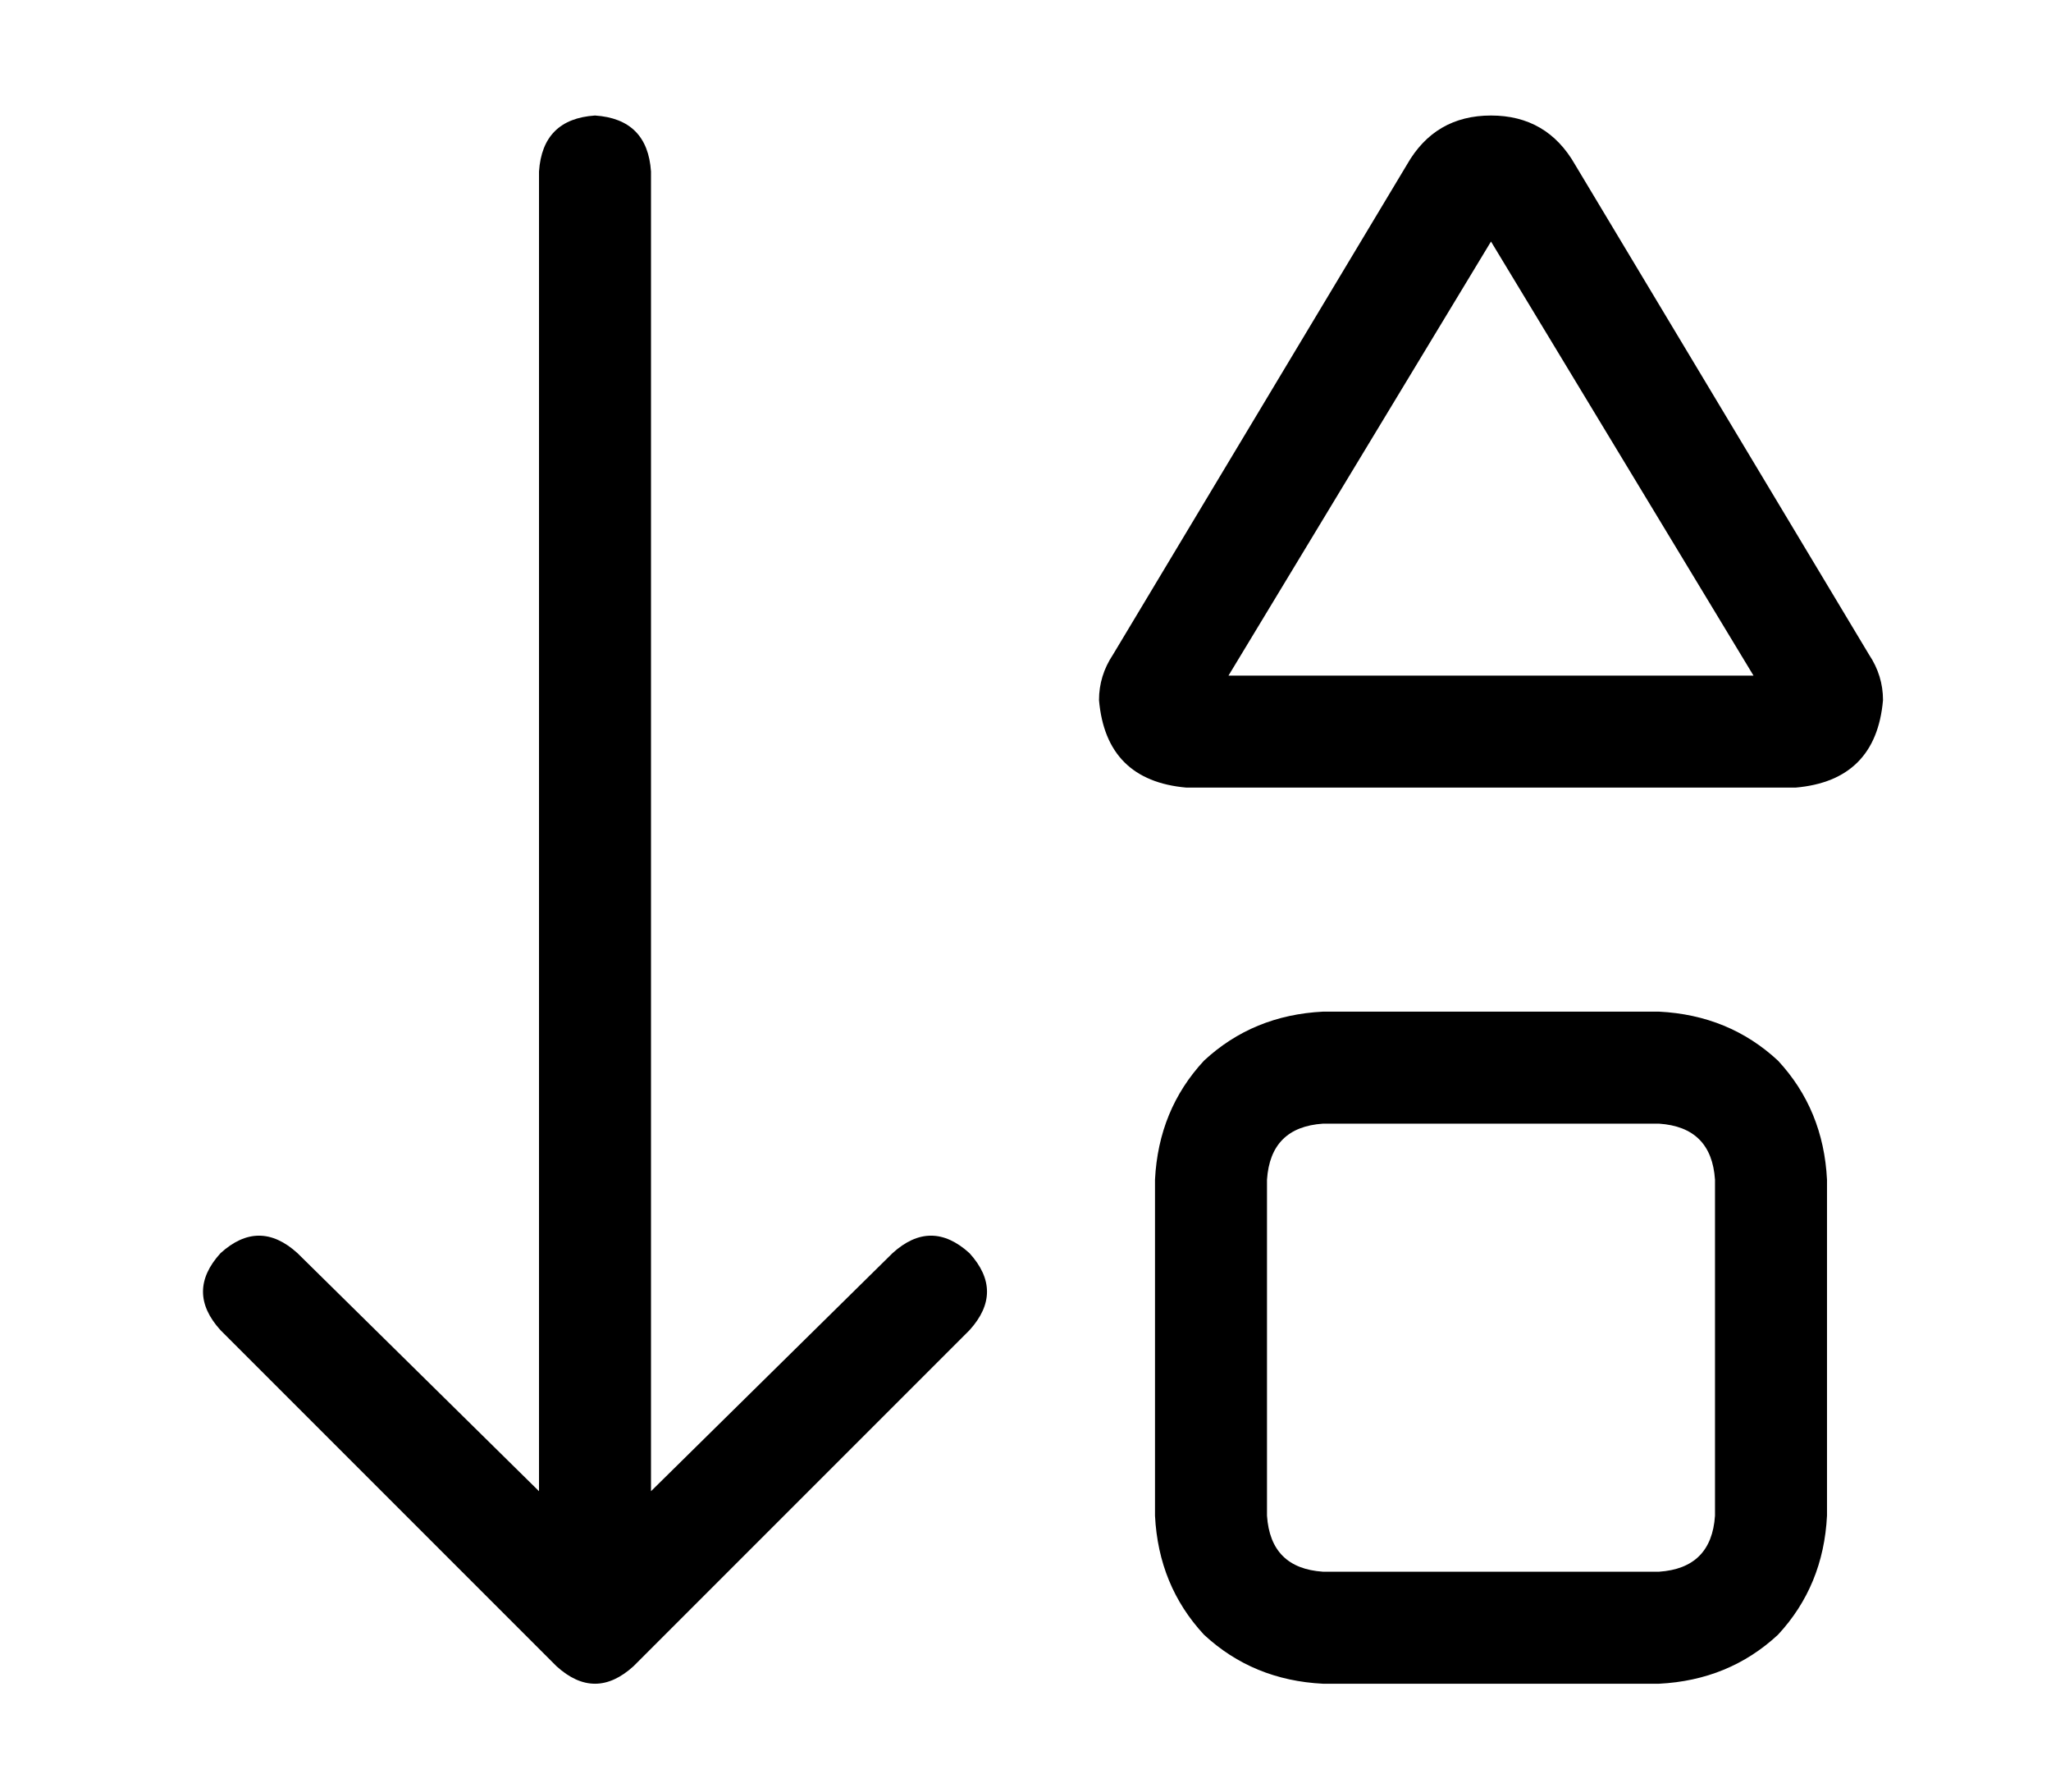 <?xml version="1.0" standalone="no"?>
<!DOCTYPE svg PUBLIC "-//W3C//DTD SVG 1.1//EN" "http://www.w3.org/Graphics/SVG/1.1/DTD/svg11.dtd" >
<svg xmlns="http://www.w3.org/2000/svg" xmlns:xlink="http://www.w3.org/1999/xlink" version="1.1" viewBox="-10 -40 586 512">
   <path fill="currentColor"
d="M267 340l-96 96l96 -96l-96 96q-11 10 -22 0l-96 -96v0q-10 -11 0 -22q11 -10 22 0l69 68v0v-377v0q1 -15 16 -16q15 1 16 16v377v0l69 -68v0q11 -10 22 0q10 11 0 22v0zM352 393q1 15 16 16h96v0q15 -1 16 -16v-96v0q-1 -15 -16 -16h-96v0q-15 1 -16 16v96v0zM416 29
l-75 124l75 -124l-75 124h150v0l-75 -124v0zM308 147l84 -140l-84 140l84 -140q8 -14 24 -14t24 14l84 140v0q4 6 4 13q-2 23 -25 25h-174v0q-23 -2 -25 -25q0 -7 4 -13v0zM320 393v-96v96v-96q1 -20 14 -34q14 -13 34 -14h96v0q20 1 34 14q13 14 14 34v96v0q-1 20 -14 34
q-14 13 -34 14h-96v0q-20 -1 -34 -14q-13 -14 -14 -34v0z" />
</svg>
